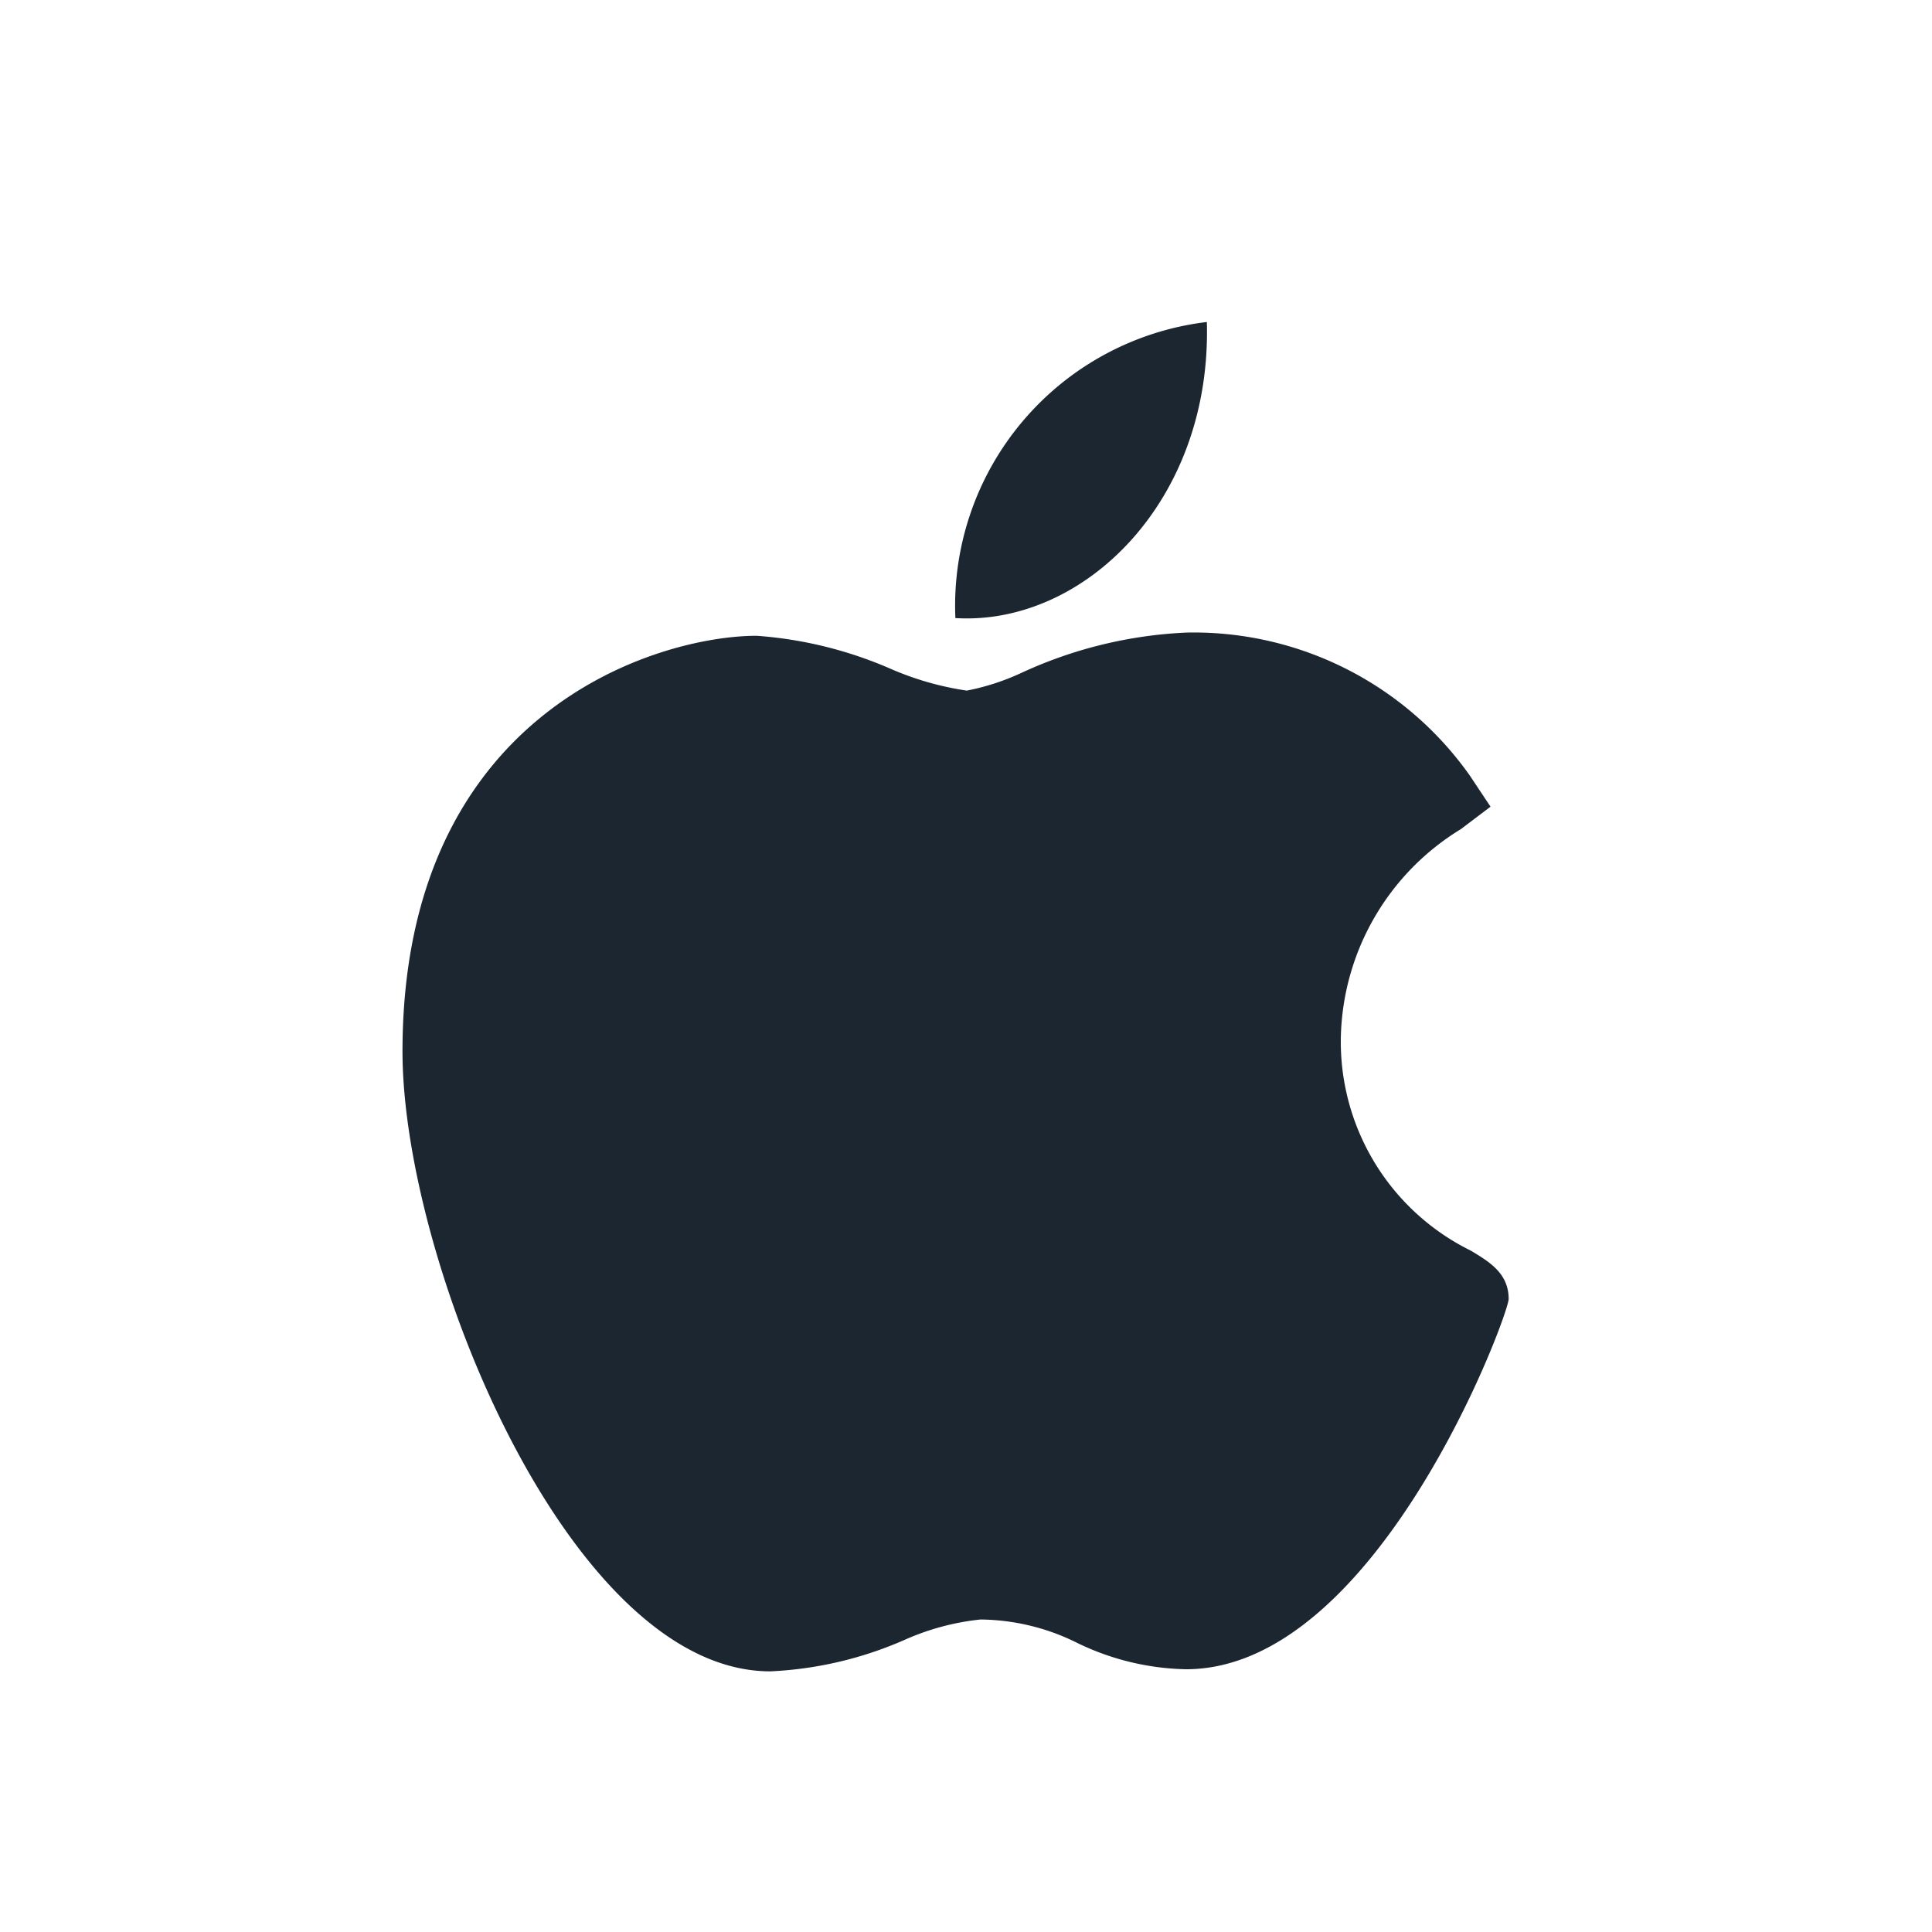 <svg id="Icon_AppleCalendar" data-name="Icon/AppleCalendar" xmlns="http://www.w3.org/2000/svg" width="24" height="24" viewBox="0 0 24 24">
  <rect id="Rectangle_10122" data-name="Rectangle 10122" width="24" height="24" fill="none"/>
  <g id="apple" transform="translate(5 4)">
    <path id="Path_101713" data-name="Path 101713" d="M50.58,130.858c-2.495-.014-4.558-5.107-4.558-7.7,0-4.236,3.178-5.164,4.4-5.164a5.066,5.066,0,0,1,1.661.409,3.713,3.713,0,0,0,.949.272,2.952,2.952,0,0,0,.68-.221,5.454,5.454,0,0,1,2.051-.5h0a4.2,4.2,0,0,1,3.518,1.777l.257.386-.369.279a3.107,3.107,0,0,0-1.49,2.562,2.892,2.892,0,0,0,1.614,2.674c.231.139.47.282.47.6,0,.2-1.634,4.6-4.008,4.6a3.223,3.223,0,0,1-1.353-.328,2.744,2.744,0,0,0-1.2-.29,3.1,3.1,0,0,0-.954.258,4.672,4.672,0,0,1-1.654.386Z" transform="translate(-46.022 -114.096)" fill="#1b2631"/>
    <path id="Path_101714" data-name="Path 101714" d="M258.3,0c.062,2.229-1.532,3.775-3.124,3.678A3.551,3.551,0,0,1,258.3,0Z" transform="translate(-248.308)" fill="#1b2631"/>
  </g>
</svg>
